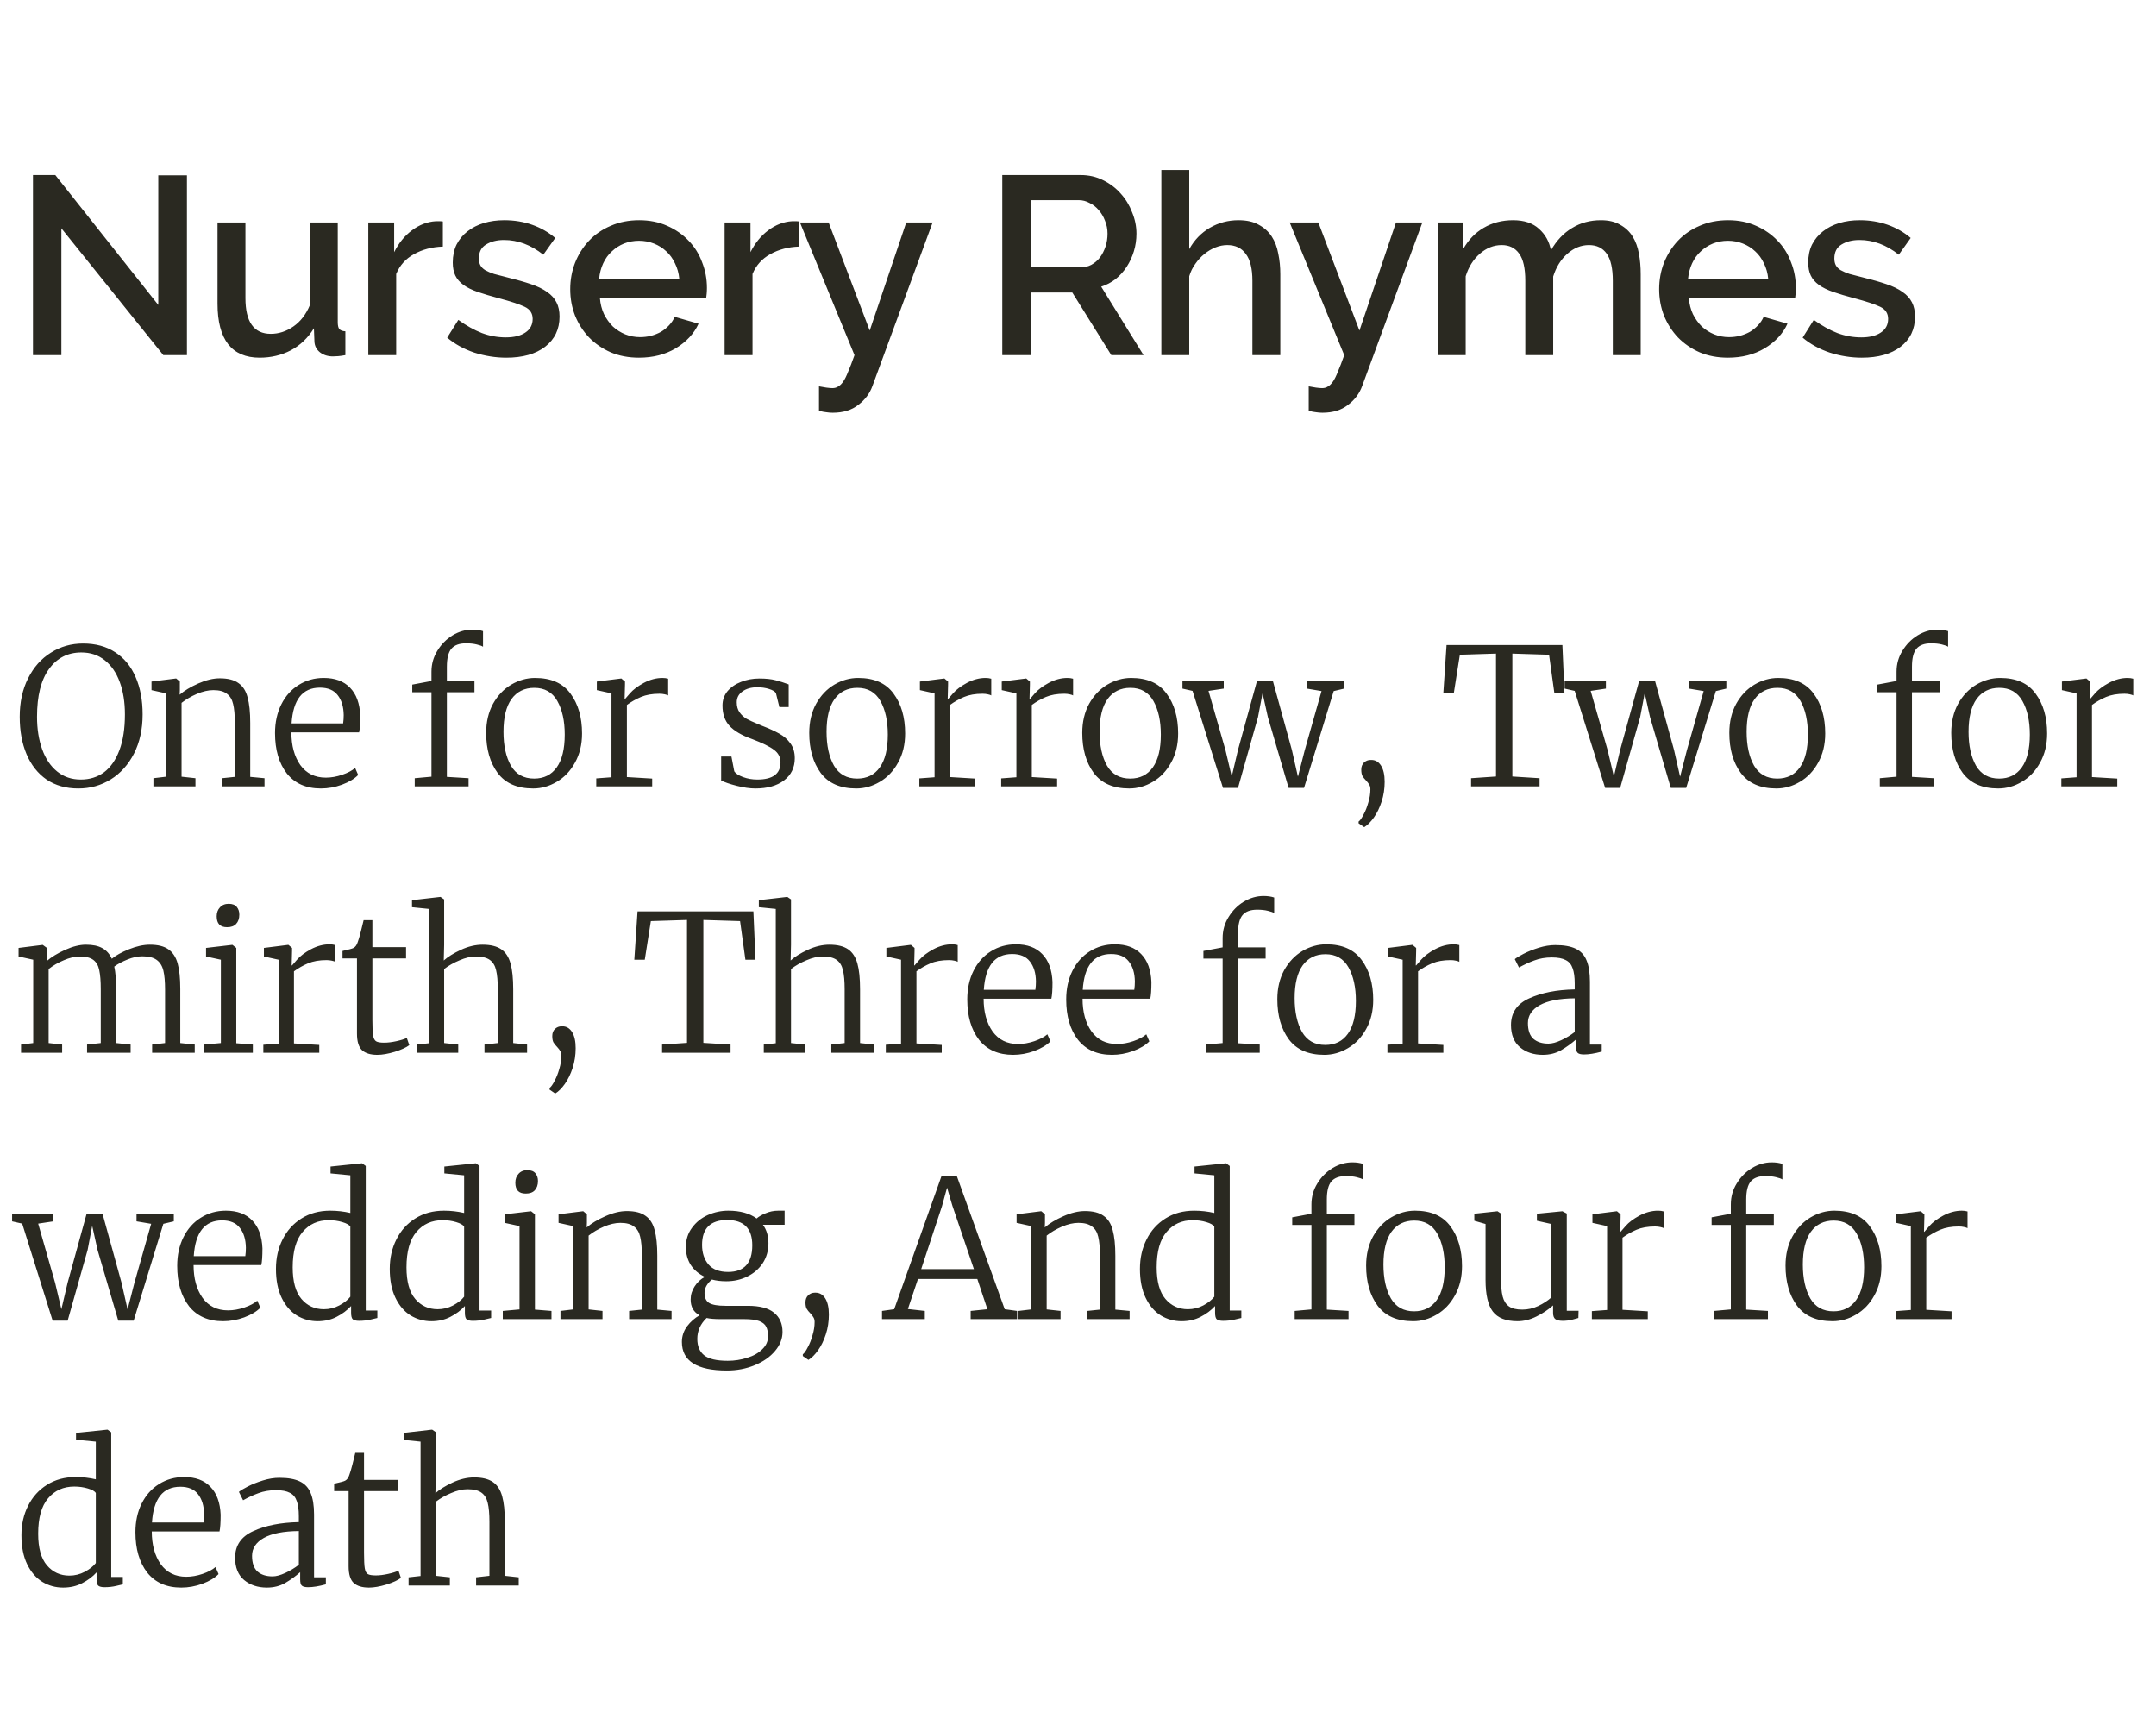 <svg width="170" height="136" viewBox="0 0 170 136" fill="none" xmlns="http://www.w3.org/2000/svg">
<path d="M4.84 18V28H2.6V13.8H4.36L12.48 24.04V13.82H14.74V28H12.88L4.84 18ZM20.472 28.2C19.379 28.2 18.552 27.847 17.992 27.14C17.432 26.42 17.152 25.353 17.152 23.94V17.54H19.352V23.5C19.352 25.38 20.019 26.32 21.352 26.32C21.979 26.32 22.572 26.127 23.132 25.74C23.692 25.353 24.125 24.793 24.432 24.06V17.54H26.632V25.4C26.632 25.653 26.672 25.833 26.752 25.94C26.845 26.047 27.005 26.107 27.232 26.12V28C27.005 28.04 26.819 28.067 26.672 28.08C26.525 28.093 26.385 28.1 26.252 28.1C25.852 28.1 25.512 27.993 25.232 27.78C24.952 27.553 24.805 27.267 24.792 26.92L24.752 25.88C24.285 26.64 23.679 27.22 22.932 27.62C22.185 28.007 21.365 28.2 20.472 28.2ZM34.919 19.44C34.066 19.467 33.306 19.667 32.639 20.04C31.986 20.4 31.52 20.92 31.239 21.6V28H29.04V17.54H31.079V19.88C31.439 19.16 31.906 18.587 32.48 18.16C33.066 17.72 33.693 17.48 34.359 17.44C34.493 17.44 34.599 17.44 34.679 17.44C34.773 17.44 34.853 17.447 34.919 17.46V19.44ZM39.92 28.2C39.08 28.2 38.24 28.067 37.4 27.8C36.573 27.52 35.86 27.127 35.26 26.62L36.14 25.22C36.767 25.673 37.387 26.02 38 26.26C38.613 26.487 39.24 26.6 39.88 26.6C40.533 26.6 41.047 26.473 41.42 26.22C41.807 25.967 42 25.607 42 25.14C42 24.7 41.787 24.38 41.36 24.18C40.933 23.98 40.267 23.76 39.36 23.52C38.707 23.347 38.147 23.18 37.68 23.02C37.213 22.86 36.833 22.673 36.54 22.46C36.247 22.247 36.033 22 35.9 21.72C35.767 21.44 35.7 21.1 35.7 20.7C35.7 20.167 35.8 19.693 36 19.28C36.213 18.867 36.5 18.52 36.86 18.24C37.233 17.947 37.667 17.727 38.16 17.58C38.653 17.433 39.187 17.36 39.76 17.36C40.547 17.36 41.28 17.48 41.96 17.72C42.64 17.96 43.247 18.307 43.78 18.76L42.84 20.08C41.867 19.307 40.833 18.92 39.74 18.92C39.18 18.92 38.707 19.04 38.32 19.28C37.947 19.507 37.76 19.873 37.76 20.38C37.76 20.593 37.8 20.773 37.88 20.92C37.96 21.067 38.087 21.193 38.26 21.3C38.447 21.407 38.68 21.507 38.96 21.6C39.253 21.68 39.613 21.773 40.04 21.88C40.747 22.053 41.353 22.227 41.86 22.4C42.38 22.573 42.807 22.78 43.14 23.02C43.473 23.247 43.72 23.52 43.88 23.84C44.04 24.147 44.12 24.52 44.12 24.96C44.12 25.96 43.74 26.753 42.98 27.34C42.233 27.913 41.213 28.2 39.92 28.2ZM50.382 28.2C49.569 28.2 48.828 28.06 48.162 27.78C47.495 27.487 46.922 27.093 46.442 26.6C45.975 26.107 45.608 25.533 45.342 24.88C45.089 24.227 44.962 23.533 44.962 22.8C44.962 22.067 45.089 21.373 45.342 20.72C45.608 20.053 45.975 19.473 46.442 18.98C46.922 18.473 47.495 18.08 48.162 17.8C48.828 17.507 49.575 17.36 50.402 17.36C51.215 17.36 51.949 17.507 52.602 17.8C53.269 18.093 53.835 18.487 54.302 18.98C54.769 19.46 55.122 20.027 55.362 20.68C55.615 21.32 55.742 21.993 55.742 22.7C55.742 22.86 55.735 23.013 55.722 23.16C55.709 23.293 55.695 23.407 55.682 23.5H47.302C47.342 23.967 47.449 24.387 47.622 24.76C47.809 25.133 48.042 25.46 48.322 25.74C48.615 26.007 48.942 26.213 49.302 26.36C49.675 26.507 50.062 26.58 50.462 26.58C50.755 26.58 51.042 26.547 51.322 26.48C51.615 26.4 51.882 26.293 52.122 26.16C52.362 26.013 52.575 25.84 52.762 25.64C52.949 25.44 53.095 25.22 53.202 24.98L55.082 25.52C54.722 26.307 54.122 26.953 53.282 27.46C52.455 27.953 51.489 28.2 50.382 28.2ZM53.562 21.98C53.522 21.54 53.408 21.133 53.222 20.76C53.048 20.387 52.822 20.073 52.542 19.82C52.262 19.553 51.935 19.347 51.562 19.2C51.188 19.053 50.795 18.98 50.382 18.98C49.968 18.98 49.575 19.053 49.202 19.2C48.842 19.347 48.522 19.553 48.242 19.82C47.962 20.073 47.735 20.387 47.562 20.76C47.389 21.133 47.282 21.54 47.242 21.98H53.562ZM63.016 19.44C62.163 19.467 61.403 19.667 60.736 20.04C60.083 20.4 59.616 20.92 59.336 21.6V28H57.136V17.54H59.176V19.88C59.536 19.16 60.003 18.587 60.576 18.16C61.163 17.72 61.79 17.48 62.456 17.44C62.59 17.44 62.696 17.44 62.776 17.44C62.87 17.44 62.95 17.447 63.016 17.46V19.44ZM64.577 30.46C64.777 30.5 64.97 30.533 65.157 30.56C65.357 30.587 65.517 30.6 65.637 30.6C65.81 30.6 65.957 30.56 66.077 30.48C66.21 30.413 66.344 30.287 66.477 30.1C66.61 29.913 66.743 29.647 66.877 29.3C67.023 28.967 67.19 28.533 67.377 28L63.077 17.54H65.337L68.577 26.06L71.457 17.54H73.537L68.797 30.42C68.584 31.02 68.21 31.52 67.677 31.92C67.157 32.333 66.484 32.54 65.657 32.54C65.497 32.54 65.33 32.527 65.157 32.5C64.984 32.487 64.79 32.447 64.577 32.38V30.46ZM79.029 28V13.8H85.209C85.849 13.8 86.436 13.933 86.969 14.2C87.516 14.467 87.982 14.82 88.369 15.26C88.756 15.687 89.056 16.18 89.269 16.74C89.496 17.287 89.609 17.847 89.609 18.42C89.609 18.9 89.542 19.36 89.409 19.8C89.276 20.24 89.089 20.647 88.849 21.02C88.609 21.393 88.316 21.72 87.969 22C87.622 22.267 87.242 22.467 86.829 22.6L90.169 28H87.629L84.549 23.06H81.269V28H79.029ZM81.269 21.08H85.189C85.509 21.08 85.796 21.013 86.049 20.88C86.316 20.733 86.542 20.54 86.729 20.3C86.916 20.047 87.062 19.76 87.169 19.44C87.276 19.12 87.329 18.78 87.329 18.42C87.329 18.06 87.262 17.72 87.129 17.4C87.009 17.08 86.842 16.8 86.629 16.56C86.429 16.32 86.189 16.133 85.909 16C85.642 15.853 85.362 15.78 85.069 15.78H81.269V21.08ZM100.952 28H98.752V22.14C98.752 21.18 98.578 20.473 98.232 20.02C97.898 19.553 97.412 19.32 96.772 19.32C96.465 19.32 96.158 19.38 95.852 19.5C95.545 19.62 95.252 19.793 94.972 20.02C94.705 20.233 94.465 20.493 94.252 20.8C94.038 21.093 93.878 21.42 93.772 21.78V28H91.572V13.4H93.772V19.64C94.172 18.92 94.712 18.36 95.392 17.96C96.085 17.56 96.838 17.36 97.652 17.36C98.305 17.36 98.838 17.48 99.252 17.72C99.678 17.947 100.018 18.253 100.272 18.64C100.525 19.027 100.698 19.48 100.792 20C100.898 20.507 100.952 21.047 100.952 21.62V28ZM103.192 30.46C103.392 30.5 103.585 30.533 103.772 30.56C103.972 30.587 104.132 30.6 104.252 30.6C104.425 30.6 104.572 30.56 104.692 30.48C104.825 30.413 104.958 30.287 105.092 30.1C105.225 29.913 105.358 29.647 105.492 29.3C105.638 28.967 105.805 28.533 105.992 28L101.692 17.54H103.952L107.192 26.06L110.072 17.54H112.152L107.412 30.42C107.198 31.02 106.825 31.52 106.292 31.92C105.772 32.333 105.098 32.54 104.272 32.54C104.112 32.54 103.945 32.527 103.772 32.5C103.598 32.487 103.405 32.447 103.192 32.38V30.46ZM129.369 28H127.169V22.14C127.169 21.167 127.009 20.453 126.689 20C126.369 19.547 125.903 19.32 125.289 19.32C124.663 19.32 124.089 19.553 123.569 20.02C123.063 20.473 122.696 21.067 122.469 21.8V28H120.269V22.14C120.269 21.153 120.109 20.44 119.789 20C119.469 19.547 119.009 19.32 118.409 19.32C117.783 19.32 117.209 19.547 116.689 20C116.169 20.453 115.796 21.047 115.569 21.78V28H113.369V17.54H115.369V19.64C115.783 18.907 116.323 18.347 116.989 17.96C117.669 17.56 118.443 17.36 119.309 17.36C120.176 17.36 120.856 17.587 121.349 18.04C121.856 18.493 122.169 19.06 122.289 19.74C122.729 18.967 123.283 18.38 123.949 17.98C124.616 17.567 125.376 17.36 126.229 17.36C126.843 17.36 127.349 17.48 127.749 17.72C128.163 17.947 128.489 18.253 128.729 18.64C128.969 19.027 129.136 19.48 129.229 20C129.323 20.507 129.369 21.047 129.369 21.62V28ZM136.244 28.2C135.431 28.2 134.691 28.06 134.024 27.78C133.358 27.487 132.784 27.093 132.304 26.6C131.838 26.107 131.471 25.533 131.204 24.88C130.951 24.227 130.824 23.533 130.824 22.8C130.824 22.067 130.951 21.373 131.204 20.72C131.471 20.053 131.838 19.473 132.304 18.98C132.784 18.473 133.358 18.08 134.024 17.8C134.691 17.507 135.438 17.36 136.264 17.36C137.078 17.36 137.811 17.507 138.464 17.8C139.131 18.093 139.698 18.487 140.164 18.98C140.631 19.46 140.984 20.027 141.224 20.68C141.478 21.32 141.604 21.993 141.604 22.7C141.604 22.86 141.598 23.013 141.584 23.16C141.571 23.293 141.558 23.407 141.544 23.5H133.164C133.204 23.967 133.311 24.387 133.484 24.76C133.671 25.133 133.904 25.46 134.184 25.74C134.478 26.007 134.804 26.213 135.164 26.36C135.538 26.507 135.924 26.58 136.324 26.58C136.618 26.58 136.904 26.547 137.184 26.48C137.478 26.4 137.744 26.293 137.984 26.16C138.224 26.013 138.438 25.84 138.624 25.64C138.811 25.44 138.958 25.22 139.064 24.98L140.944 25.52C140.584 26.307 139.984 26.953 139.144 27.46C138.318 27.953 137.351 28.2 136.244 28.2ZM139.424 21.98C139.384 21.54 139.271 21.133 139.084 20.76C138.911 20.387 138.684 20.073 138.404 19.82C138.124 19.553 137.798 19.347 137.424 19.2C137.051 19.053 136.658 18.98 136.244 18.98C135.831 18.98 135.438 19.053 135.064 19.2C134.704 19.347 134.384 19.553 134.104 19.82C133.824 20.073 133.598 20.387 133.424 20.76C133.251 21.133 133.144 21.54 133.104 21.98H139.424ZM146.799 28.2C145.959 28.2 145.119 28.067 144.279 27.8C143.452 27.52 142.739 27.127 142.139 26.62L143.019 25.22C143.646 25.673 144.266 26.02 144.879 26.26C145.492 26.487 146.119 26.6 146.759 26.6C147.412 26.6 147.926 26.473 148.299 26.22C148.686 25.967 148.879 25.607 148.879 25.14C148.879 24.7 148.666 24.38 148.239 24.18C147.812 23.98 147.146 23.76 146.239 23.52C145.586 23.347 145.026 23.18 144.559 23.02C144.092 22.86 143.712 22.673 143.419 22.46C143.126 22.247 142.912 22 142.779 21.72C142.646 21.44 142.579 21.1 142.579 20.7C142.579 20.167 142.679 19.693 142.879 19.28C143.092 18.867 143.379 18.52 143.739 18.24C144.112 17.947 144.546 17.727 145.039 17.58C145.532 17.433 146.066 17.36 146.639 17.36C147.426 17.36 148.159 17.48 148.839 17.72C149.519 17.96 150.126 18.307 150.659 18.76L149.719 20.08C148.746 19.307 147.712 18.92 146.619 18.92C146.059 18.92 145.586 19.04 145.199 19.28C144.826 19.507 144.639 19.873 144.639 20.38C144.639 20.593 144.679 20.773 144.759 20.92C144.839 21.067 144.966 21.193 145.139 21.3C145.326 21.407 145.559 21.507 145.839 21.6C146.132 21.68 146.492 21.773 146.919 21.88C147.626 22.053 148.232 22.227 148.739 22.4C149.259 22.573 149.686 22.78 150.019 23.02C150.352 23.247 150.599 23.52 150.759 23.84C150.919 24.147 150.999 24.52 150.999 24.96C150.999 25.96 150.619 26.753 149.859 27.34C149.112 27.913 148.092 28.2 146.799 28.2Z" fill="#2A2921"/>
<path d="M6.175 62.165C5.205 62.165 4.37 61.93 3.67 61.46C2.98 60.98 2.455 60.315 2.095 59.465C1.735 58.615 1.555 57.63 1.555 56.51C1.555 55.36 1.775 54.35 2.215 53.48C2.655 52.6 3.255 51.925 4.015 51.455C4.775 50.975 5.62 50.735 6.55 50.735C7.54 50.735 8.385 50.965 9.085 51.425C9.795 51.885 10.33 52.535 10.69 53.375C11.06 54.215 11.245 55.2 11.245 56.33C11.245 57.49 11.02 58.515 10.57 59.405C10.12 60.285 9.51 60.965 8.74 61.445C7.97 61.925 7.115 62.165 6.175 62.165ZM6.415 51.44C5.345 51.44 4.495 51.875 3.865 52.745C3.235 53.605 2.92 54.86 2.92 56.51C2.92 57.47 3.055 58.325 3.325 59.075C3.595 59.825 3.99 60.41 4.51 60.83C5.03 61.25 5.65 61.46 6.37 61.46C7.07 61.46 7.68 61.27 8.2 60.89C8.72 60.5 9.125 59.92 9.415 59.15C9.705 58.38 9.85 57.44 9.85 56.33C9.85 55.36 9.715 54.51 9.445 53.78C9.175 53.04 8.78 52.465 8.26 52.055C7.75 51.645 7.135 51.44 6.415 51.44ZM13.101 54.665L11.946 54.41V53.735L13.851 53.495H13.896L14.181 53.735V54.395L14.166 54.77C14.536 54.45 15.026 54.155 15.636 53.885C16.246 53.615 16.811 53.48 17.331 53.48C17.971 53.48 18.461 53.605 18.801 53.855C19.151 54.095 19.391 54.47 19.521 54.98C19.661 55.48 19.731 56.155 19.731 57.005V61.25L20.856 61.355V62H17.511V61.355L18.516 61.25V56.99C18.516 56.36 18.471 55.865 18.381 55.505C18.301 55.145 18.136 54.875 17.886 54.695C17.646 54.505 17.291 54.41 16.821 54.41C16.421 54.41 15.986 54.51 15.516 54.71C15.056 54.91 14.656 55.145 14.316 55.415V61.235L15.411 61.355V62H12.096V61.355L13.101 61.235V54.665ZM25.301 62.165C24.141 62.165 23.246 61.77 22.616 60.98C21.996 60.18 21.686 59.12 21.686 57.8C21.686 56.95 21.851 56.195 22.181 55.535C22.511 54.875 22.966 54.365 23.546 54.005C24.136 53.635 24.796 53.45 25.526 53.45C26.416 53.45 27.106 53.705 27.596 54.215C28.096 54.725 28.366 55.46 28.406 56.42C28.406 57.04 28.376 57.48 28.316 57.74H22.976C22.976 58.79 23.211 59.65 23.681 60.32C24.161 60.98 24.831 61.31 25.691 61.31C26.111 61.31 26.541 61.235 26.981 61.085C27.421 60.935 27.761 60.755 28.001 60.545L28.241 61.1C27.951 61.4 27.526 61.655 26.966 61.865C26.416 62.065 25.861 62.165 25.301 62.165ZM27.056 57.035C27.086 56.825 27.101 56.605 27.101 56.375C27.091 55.715 26.931 55.19 26.621 54.8C26.321 54.41 25.856 54.215 25.226 54.215C23.856 54.215 23.111 55.155 22.991 57.035H27.056ZM34.021 54.575H32.506V53.975L34.021 53.69V52.955C34.021 52.355 34.176 51.805 34.486 51.305C34.796 50.795 35.196 50.39 35.686 50.09C36.186 49.79 36.706 49.64 37.246 49.64C37.566 49.64 37.846 49.68 38.086 49.76V50.99C38.006 50.93 37.841 50.87 37.591 50.81C37.351 50.75 37.071 50.72 36.751 50.72C36.221 50.72 35.836 50.86 35.596 51.14C35.356 51.42 35.236 51.895 35.236 52.565V53.69H37.411V54.575H35.236V61.25L36.946 61.355V62H32.701V61.355L34.021 61.235V54.575ZM38.334 57.785C38.334 56.915 38.514 56.15 38.874 55.49C39.244 54.83 39.724 54.325 40.314 53.975C40.914 53.625 41.539 53.45 42.189 53.45C43.449 53.45 44.379 53.86 44.979 54.68C45.589 55.5 45.894 56.55 45.894 57.83C45.894 58.7 45.709 59.465 45.339 60.125C44.979 60.785 44.499 61.29 43.899 61.64C43.309 61.99 42.689 62.165 42.039 62.165C40.779 62.165 39.844 61.755 39.234 60.935C38.634 60.115 38.334 59.065 38.334 57.785ZM42.114 61.385C42.884 61.385 43.479 61.09 43.899 60.5C44.319 59.91 44.529 59.05 44.529 57.92C44.529 56.84 44.334 55.955 43.944 55.265C43.554 54.575 42.949 54.23 42.129 54.23C41.359 54.23 40.759 54.525 40.329 55.115C39.909 55.705 39.699 56.565 39.699 57.695C39.699 58.785 39.894 59.675 40.284 60.365C40.684 61.045 41.294 61.385 42.114 61.385ZM47.015 61.37L48.215 61.28V54.665L47.06 54.41V53.735L48.965 53.495H48.995L49.28 53.735V53.975L49.25 55.115H49.28C49.3 55.095 49.43 54.945 49.67 54.665C49.92 54.375 50.285 54.1 50.765 53.84C51.255 53.58 51.745 53.45 52.235 53.45C52.395 53.45 52.545 53.47 52.685 53.51V54.83C52.645 54.8 52.555 54.77 52.415 54.74C52.285 54.71 52.145 54.695 51.995 54.695C51.425 54.695 50.94 54.78 50.54 54.95C50.14 55.12 49.77 55.33 49.43 55.58V61.265L51.425 61.385V62H47.015V61.37ZM57.898 60.815C58.008 60.985 58.238 61.135 58.588 61.265C58.938 61.395 59.313 61.46 59.713 61.46C60.933 61.46 61.543 61.01 61.543 60.11C61.543 59.7 61.373 59.37 61.033 59.12C60.693 58.86 60.113 58.575 59.293 58.265C58.483 57.975 57.893 57.63 57.523 57.23C57.153 56.83 56.968 56.295 56.968 55.625C56.968 55.195 57.098 54.82 57.358 54.5C57.628 54.18 57.983 53.935 58.423 53.765C58.873 53.585 59.358 53.495 59.878 53.495C60.388 53.495 60.813 53.54 61.153 53.63C61.503 53.72 61.848 53.83 62.188 53.96V55.745H61.453L61.183 54.65C61.113 54.52 60.933 54.41 60.643 54.32C60.363 54.23 60.053 54.185 59.713 54.185C59.233 54.185 58.843 54.295 58.543 54.515C58.243 54.725 58.093 55.01 58.093 55.37C58.093 55.69 58.168 55.955 58.318 56.165C58.468 56.375 58.653 56.545 58.873 56.675C59.093 56.795 59.398 56.935 59.788 57.095L60.073 57.215C60.643 57.435 61.103 57.645 61.453 57.845C61.803 58.035 62.093 58.29 62.323 58.61C62.553 58.92 62.668 59.31 62.668 59.78C62.668 60.52 62.383 61.105 61.813 61.535C61.253 61.955 60.503 62.165 59.563 62.165C59.133 62.165 58.643 62.095 58.093 61.955C57.543 61.815 57.133 61.675 56.863 61.535V59.645H57.673L57.898 60.815ZM63.809 57.785C63.809 56.915 63.989 56.15 64.349 55.49C64.719 54.83 65.199 54.325 65.789 53.975C66.389 53.625 67.014 53.45 67.664 53.45C68.924 53.45 69.854 53.86 70.454 54.68C71.064 55.5 71.369 56.55 71.369 57.83C71.369 58.7 71.184 59.465 70.814 60.125C70.454 60.785 69.974 61.29 69.374 61.64C68.784 61.99 68.164 62.165 67.514 62.165C66.254 62.165 65.319 61.755 64.709 60.935C64.109 60.115 63.809 59.065 63.809 57.785ZM67.589 61.385C68.359 61.385 68.954 61.09 69.374 60.5C69.794 59.91 70.004 59.05 70.004 57.92C70.004 56.84 69.809 55.955 69.419 55.265C69.029 54.575 68.424 54.23 67.604 54.23C66.834 54.23 66.234 54.525 65.804 55.115C65.384 55.705 65.174 56.565 65.174 57.695C65.174 58.785 65.369 59.675 65.759 60.365C66.159 61.045 66.769 61.385 67.589 61.385ZM72.49 61.37L73.69 61.28V54.665L72.535 54.41V53.735L74.44 53.495H74.47L74.755 53.735V53.975L74.725 55.115H74.755C74.775 55.095 74.905 54.945 75.145 54.665C75.395 54.375 75.76 54.1 76.24 53.84C76.73 53.58 77.22 53.45 77.71 53.45C77.87 53.45 78.02 53.47 78.16 53.51V54.83C78.12 54.8 78.03 54.77 77.89 54.74C77.76 54.71 77.62 54.695 77.47 54.695C76.9 54.695 76.415 54.78 76.015 54.95C75.615 55.12 75.245 55.33 74.905 55.58V61.265L76.9 61.385V62H72.49V61.37ZM78.943 61.37L80.143 61.28V54.665L78.988 54.41V53.735L80.893 53.495H80.923L81.208 53.735V53.975L81.178 55.115H81.208C81.228 55.095 81.358 54.945 81.598 54.665C81.848 54.375 82.213 54.1 82.693 53.84C83.183 53.58 83.673 53.45 84.163 53.45C84.323 53.45 84.473 53.47 84.613 53.51V54.83C84.573 54.8 84.483 54.77 84.343 54.74C84.213 54.71 84.073 54.695 83.923 54.695C83.353 54.695 82.868 54.78 82.468 54.95C82.068 55.12 81.698 55.33 81.358 55.58V61.265L83.353 61.385V62H78.943V61.37ZM85.336 57.785C85.336 56.915 85.516 56.15 85.876 55.49C86.246 54.83 86.726 54.325 87.316 53.975C87.916 53.625 88.541 53.45 89.191 53.45C90.451 53.45 91.381 53.86 91.981 54.68C92.591 55.5 92.896 56.55 92.896 57.83C92.896 58.7 92.711 59.465 92.341 60.125C91.981 60.785 91.501 61.29 90.901 61.64C90.311 61.99 89.691 62.165 89.041 62.165C87.781 62.165 86.846 61.755 86.236 60.935C85.636 60.115 85.336 59.065 85.336 57.785ZM89.116 61.385C89.886 61.385 90.481 61.09 90.901 60.5C91.321 59.91 91.531 59.05 91.531 57.92C91.531 56.84 91.336 55.955 90.946 55.265C90.556 54.575 89.951 54.23 89.131 54.23C88.361 54.23 87.761 54.525 87.331 55.115C86.911 55.705 86.701 56.565 86.701 57.695C86.701 58.785 86.896 59.675 87.286 60.365C87.686 61.045 88.296 61.385 89.116 61.385ZM93.237 53.675H96.492V54.29L95.292 54.47L96.627 59.135L97.122 61.22L97.617 59.12L99.117 53.675H100.362L101.862 59.12L102.342 61.235L102.882 59.135L104.202 54.485L103.047 54.29V53.675H105.987V54.29L105.162 54.485L102.822 62.12H101.607L99.972 56.54L99.552 54.65L99.192 56.54L97.617 62.12H96.432L94.032 54.47L93.237 54.29V53.675ZM108.13 59.915C108.45 59.915 108.705 60.065 108.895 60.365C109.085 60.665 109.18 61.09 109.18 61.64C109.18 62.19 109.1 62.71 108.94 63.2C108.78 63.69 108.575 64.11 108.325 64.46C108.075 64.81 107.825 65.06 107.575 65.21H107.56L107.125 64.91V64.775C107.245 64.685 107.375 64.5 107.515 64.22C107.665 63.95 107.79 63.635 107.89 63.275C108 62.915 108.055 62.565 108.055 62.225C108.055 62.075 108.025 61.955 107.965 61.865C107.915 61.775 107.835 61.67 107.725 61.55C107.595 61.42 107.495 61.295 107.425 61.175C107.365 61.055 107.335 60.89 107.335 60.68C107.335 60.45 107.405 60.265 107.545 60.125C107.695 59.985 107.87 59.915 108.07 59.915H108.13ZM117.959 51.53L115.109 51.62L114.629 54.665H113.804L114.059 50.855H123.194L123.359 54.665H122.564L122.144 51.62L119.249 51.53V61.22L121.394 61.355V62H115.994V61.355L117.959 61.22V51.53ZM123.37 53.675H126.625V54.29L125.425 54.47L126.76 59.135L127.255 61.22L127.75 59.12L129.25 53.675H130.495L131.995 59.12L132.475 61.235L133.015 59.135L134.335 54.485L133.18 54.29V53.675H136.12V54.29L135.295 54.485L132.955 62.12H131.74L130.105 56.54L129.685 54.65L129.325 56.54L127.75 62.12H126.565L124.165 54.47L123.37 54.29V53.675ZM136.358 57.785C136.358 56.915 136.538 56.15 136.898 55.49C137.268 54.83 137.748 54.325 138.338 53.975C138.938 53.625 139.563 53.45 140.213 53.45C141.473 53.45 142.403 53.86 143.003 54.68C143.613 55.5 143.918 56.55 143.918 57.83C143.918 58.7 143.733 59.465 143.363 60.125C143.003 60.785 142.523 61.29 141.923 61.64C141.333 61.99 140.713 62.165 140.063 62.165C138.803 62.165 137.868 61.755 137.258 60.935C136.658 60.115 136.358 59.065 136.358 57.785ZM140.138 61.385C140.908 61.385 141.503 61.09 141.923 60.5C142.343 59.91 142.553 59.05 142.553 57.92C142.553 56.84 142.358 55.955 141.968 55.265C141.578 54.575 140.973 54.23 140.153 54.23C139.383 54.23 138.783 54.525 138.353 55.115C137.933 55.705 137.723 56.565 137.723 57.695C137.723 58.785 137.918 59.675 138.308 60.365C138.708 61.045 139.318 61.385 140.138 61.385ZM149.543 54.575H148.028V53.975L149.543 53.69V52.955C149.543 52.355 149.698 51.805 150.008 51.305C150.318 50.795 150.718 50.39 151.208 50.09C151.708 49.79 152.228 49.64 152.768 49.64C153.088 49.64 153.368 49.68 153.608 49.76V50.99C153.528 50.93 153.363 50.87 153.113 50.81C152.873 50.75 152.593 50.72 152.273 50.72C151.743 50.72 151.358 50.86 151.118 51.14C150.878 51.42 150.758 51.895 150.758 52.565V53.69H152.933V54.575H150.758V61.25L152.468 61.355V62H148.223V61.355L149.543 61.235V54.575ZM153.856 57.785C153.856 56.915 154.036 56.15 154.396 55.49C154.766 54.83 155.246 54.325 155.836 53.975C156.436 53.625 157.061 53.45 157.711 53.45C158.971 53.45 159.901 53.86 160.501 54.68C161.111 55.5 161.416 56.55 161.416 57.83C161.416 58.7 161.231 59.465 160.861 60.125C160.501 60.785 160.021 61.29 159.421 61.64C158.831 61.99 158.211 62.165 157.561 62.165C156.301 62.165 155.366 61.755 154.756 60.935C154.156 60.115 153.856 59.065 153.856 57.785ZM157.636 61.385C158.406 61.385 159.001 61.09 159.421 60.5C159.841 59.91 160.051 59.05 160.051 57.92C160.051 56.84 159.856 55.955 159.466 55.265C159.076 54.575 158.471 54.23 157.651 54.23C156.881 54.23 156.281 54.525 155.851 55.115C155.431 55.705 155.221 56.565 155.221 57.695C155.221 58.785 155.416 59.675 155.806 60.365C156.206 61.045 156.816 61.385 157.636 61.385ZM162.537 61.37L163.737 61.28V54.665L162.582 54.41V53.735L164.487 53.495H164.517L164.802 53.735V53.975L164.772 55.115H164.802C164.822 55.095 164.952 54.945 165.192 54.665C165.442 54.375 165.807 54.1 166.287 53.84C166.777 53.58 167.267 53.45 167.757 53.45C167.917 53.45 168.067 53.47 168.207 53.51V54.83C168.167 54.8 168.077 54.77 167.937 54.74C167.807 54.71 167.667 54.695 167.517 54.695C166.947 54.695 166.462 54.78 166.062 54.95C165.662 55.12 165.292 55.33 164.952 55.58V61.265L166.947 61.385V62H162.537V61.37ZM1.66 82.355L2.62 82.235V75.665L1.465 75.41V74.735L3.37 74.495L3.7 74.735V75.395L3.685 75.77C4.055 75.45 4.54 75.155 5.14 74.885C5.74 74.615 6.285 74.48 6.775 74.48C7.315 74.48 7.745 74.57 8.065 74.75C8.395 74.93 8.645 75.21 8.815 75.59C9.125 75.33 9.575 75.08 10.165 74.84C10.765 74.6 11.315 74.48 11.815 74.48C12.445 74.48 12.93 74.6 13.27 74.84C13.62 75.08 13.865 75.45 14.005 75.95C14.145 76.45 14.215 77.125 14.215 77.975V82.235L15.355 82.355V83H11.995V82.355L13.015 82.235V78.02C13.015 77.39 12.97 76.89 12.88 76.52C12.79 76.15 12.615 75.87 12.355 75.68C12.095 75.49 11.715 75.395 11.215 75.395C10.845 75.395 10.455 75.48 10.045 75.65C9.645 75.81 9.3 75.995 9.01 76.205C9.11 76.665 9.16 77.265 9.16 78.005V82.235L10.3 82.355V83H6.865V82.355L7.945 82.235V77.99C7.945 77.35 7.905 76.85 7.825 76.49C7.755 76.13 7.6 75.86 7.36 75.68C7.12 75.5 6.765 75.41 6.295 75.41C5.905 75.41 5.48 75.51 5.02 75.71C4.57 75.9 4.175 76.13 3.835 76.4V82.235L4.9 82.355V83H1.66V82.355ZM17.896 73.1C17.356 73.1 17.086 72.815 17.086 72.245C17.086 71.955 17.171 71.72 17.341 71.54C17.511 71.35 17.741 71.255 18.031 71.255C18.331 71.255 18.546 71.34 18.676 71.51C18.806 71.67 18.871 71.87 18.871 72.11C18.871 72.42 18.786 72.665 18.616 72.845C18.456 73.015 18.221 73.1 17.911 73.1H17.896ZM17.416 75.665L16.246 75.41V74.735L18.301 74.495H18.331L18.631 74.735V82.25L19.936 82.355V83H16.096V82.355L17.416 82.235V75.665ZM20.764 82.37L21.964 82.28V75.665L20.809 75.41V74.735L22.714 74.495H22.744L23.029 74.735V74.975L22.999 76.115H23.029C23.049 76.095 23.179 75.945 23.419 75.665C23.669 75.375 24.034 75.1 24.514 74.84C25.004 74.58 25.494 74.45 25.984 74.45C26.144 74.45 26.294 74.47 26.434 74.51V75.83C26.394 75.8 26.304 75.77 26.164 75.74C26.034 75.71 25.894 75.695 25.744 75.695C25.174 75.695 24.689 75.78 24.289 75.95C23.889 76.12 23.519 76.33 23.179 76.58V82.265L25.174 82.385V83H20.764V82.37ZM29.752 83.165C29.222 83.165 28.822 83.045 28.552 82.805C28.282 82.555 28.147 82.115 28.147 81.485V75.56H27.007V74.975C27.507 74.865 27.797 74.785 27.877 74.735C28.027 74.655 28.137 74.5 28.207 74.27C28.267 74.12 28.347 73.85 28.447 73.46C28.547 73.07 28.622 72.765 28.672 72.545H29.362V74.675H32.017V75.56H29.362V80.42C29.362 81 29.382 81.41 29.422 81.65C29.462 81.88 29.542 82.03 29.662 82.1C29.782 82.17 29.992 82.205 30.292 82.205C30.582 82.205 30.907 82.165 31.267 82.085C31.627 82.005 31.897 81.92 32.077 81.83L32.272 82.4C32.042 82.58 31.662 82.755 31.132 82.925C30.602 83.085 30.142 83.165 29.752 83.165ZM33.821 71.66L32.486 71.525V70.97L34.706 70.715H34.736L35.021 70.91V74.48L34.991 75.725C35.311 75.435 35.761 75.155 36.341 74.885C36.921 74.615 37.491 74.48 38.051 74.48C38.681 74.48 39.171 74.6 39.521 74.84C39.871 75.08 40.116 75.455 40.256 75.965C40.396 76.465 40.466 77.145 40.466 78.005V82.235L41.561 82.355V83H38.201V82.355L39.251 82.235V77.99C39.251 77.35 39.206 76.85 39.116 76.49C39.036 76.13 38.871 75.86 38.621 75.68C38.371 75.5 38.006 75.41 37.526 75.41C37.126 75.41 36.696 75.51 36.236 75.71C35.776 75.9 35.371 76.13 35.021 76.4V82.235L36.131 82.355V83H32.876V82.355L33.821 82.25V71.66ZM44.341 80.915C44.661 80.915 44.916 81.065 45.106 81.365C45.296 81.665 45.391 82.09 45.391 82.64C45.391 83.19 45.311 83.71 45.151 84.2C44.991 84.69 44.786 85.11 44.536 85.46C44.286 85.81 44.036 86.06 43.786 86.21H43.771L43.336 85.91V85.775C43.456 85.685 43.586 85.5 43.726 85.22C43.876 84.95 44.001 84.635 44.101 84.275C44.211 83.915 44.266 83.565 44.266 83.225C44.266 83.075 44.236 82.955 44.176 82.865C44.126 82.775 44.046 82.67 43.936 82.55C43.806 82.42 43.706 82.295 43.636 82.175C43.576 82.055 43.546 81.89 43.546 81.68C43.546 81.45 43.616 81.265 43.756 81.125C43.906 80.985 44.081 80.915 44.281 80.915H44.341ZM54.17 72.53L51.32 72.62L50.84 75.665H50.015L50.27 71.855H59.405L59.57 75.665H58.775L58.355 72.62L55.46 72.53V82.22L57.605 82.355V83H52.205V82.355L54.17 82.22V72.53ZM61.17 71.66L59.835 71.525V70.97L62.055 70.715H62.085L62.37 70.91V74.48L62.34 75.725C62.66 75.435 63.11 75.155 63.69 74.885C64.27 74.615 64.84 74.48 65.4 74.48C66.03 74.48 66.52 74.6 66.87 74.84C67.22 75.08 67.465 75.455 67.605 75.965C67.745 76.465 67.815 77.145 67.815 78.005V82.235L68.91 82.355V83H65.55V82.355L66.6 82.235V77.99C66.6 77.35 66.555 76.85 66.465 76.49C66.385 76.13 66.22 75.86 65.97 75.68C65.72 75.5 65.355 75.41 64.875 75.41C64.475 75.41 64.045 75.51 63.585 75.71C63.125 75.9 62.72 76.13 62.37 76.4V82.235L63.48 82.355V83H60.225V82.355L61.17 82.25V71.66ZM69.846 82.37L71.046 82.28V75.665L69.891 75.41V74.735L71.796 74.495H71.826L72.111 74.735V74.975L72.081 76.115H72.111C72.131 76.095 72.261 75.945 72.501 75.665C72.751 75.375 73.116 75.1 73.596 74.84C74.086 74.58 74.576 74.45 75.066 74.45C75.226 74.45 75.376 74.47 75.516 74.51V75.83C75.476 75.8 75.386 75.77 75.246 75.74C75.116 75.71 74.976 75.695 74.826 75.695C74.255 75.695 73.77 75.78 73.371 75.95C72.971 76.12 72.601 76.33 72.261 76.58V82.265L74.256 82.385V83H69.846V82.37ZM79.883 83.165C78.724 83.165 77.829 82.77 77.198 81.98C76.579 81.18 76.269 80.12 76.269 78.8C76.269 77.95 76.433 77.195 76.763 76.535C77.094 75.875 77.549 75.365 78.129 75.005C78.719 74.635 79.379 74.45 80.109 74.45C80.999 74.45 81.689 74.705 82.178 75.215C82.678 75.725 82.948 76.46 82.989 77.42C82.989 78.04 82.959 78.48 82.898 78.74H77.558C77.558 79.79 77.793 80.65 78.263 81.32C78.743 81.98 79.413 82.31 80.273 82.31C80.694 82.31 81.124 82.235 81.564 82.085C82.004 81.935 82.344 81.755 82.584 81.545L82.823 82.1C82.534 82.4 82.109 82.655 81.549 82.865C80.999 83.065 80.444 83.165 79.883 83.165ZM81.638 78.035C81.668 77.825 81.683 77.605 81.683 77.375C81.674 76.715 81.513 76.19 81.204 75.8C80.903 75.41 80.439 75.215 79.808 75.215C78.439 75.215 77.694 76.155 77.573 78.035H81.638ZM87.684 83.165C86.524 83.165 85.629 82.77 84.999 81.98C84.379 81.18 84.069 80.12 84.069 78.8C84.069 77.95 84.234 77.195 84.564 76.535C84.894 75.875 85.349 75.365 85.929 75.005C86.519 74.635 87.179 74.45 87.909 74.45C88.799 74.45 89.489 74.705 89.979 75.215C90.479 75.725 90.749 76.46 90.789 77.42C90.789 78.04 90.759 78.48 90.699 78.74H85.359C85.359 79.79 85.594 80.65 86.064 81.32C86.544 81.98 87.214 82.31 88.074 82.31C88.494 82.31 88.924 82.235 89.364 82.085C89.804 81.935 90.144 81.755 90.384 81.545L90.624 82.1C90.334 82.4 89.909 82.655 89.349 82.865C88.799 83.065 88.244 83.165 87.684 83.165ZM89.439 78.035C89.469 77.825 89.484 77.605 89.484 77.375C89.474 76.715 89.314 76.19 89.004 75.8C88.704 75.41 88.239 75.215 87.609 75.215C86.239 75.215 85.494 76.155 85.374 78.035H89.439ZM96.404 75.575H94.889V74.975L96.404 74.69V73.955C96.404 73.355 96.559 72.805 96.869 72.305C97.179 71.795 97.579 71.39 98.069 71.09C98.569 70.79 99.089 70.64 99.629 70.64C99.949 70.64 100.229 70.68 100.469 70.76V71.99C100.389 71.93 100.224 71.87 99.974 71.81C99.734 71.75 99.454 71.72 99.134 71.72C98.604 71.72 98.219 71.86 97.979 72.14C97.739 72.42 97.619 72.895 97.619 73.565V74.69H99.794V75.575H97.619V82.25L99.329 82.355V83H95.084V82.355L96.404 82.235V75.575ZM100.717 78.785C100.717 77.915 100.897 77.15 101.257 76.49C101.627 75.83 102.107 75.325 102.697 74.975C103.297 74.625 103.922 74.45 104.572 74.45C105.832 74.45 106.762 74.86 107.362 75.68C107.972 76.5 108.277 77.55 108.277 78.83C108.277 79.7 108.092 80.465 107.722 81.125C107.362 81.785 106.882 82.29 106.282 82.64C105.692 82.99 105.072 83.165 104.422 83.165C103.162 83.165 102.227 82.755 101.617 81.935C101.017 81.115 100.717 80.065 100.717 78.785ZM104.497 82.385C105.267 82.385 105.862 82.09 106.282 81.5C106.702 80.91 106.912 80.05 106.912 78.92C106.912 77.84 106.717 76.955 106.327 76.265C105.937 75.575 105.332 75.23 104.512 75.23C103.742 75.23 103.142 75.525 102.712 76.115C102.292 76.705 102.082 77.565 102.082 78.695C102.082 79.785 102.277 80.675 102.667 81.365C103.067 82.045 103.677 82.385 104.497 82.385ZM109.398 82.37L110.598 82.28V75.665L109.443 75.41V74.735L111.348 74.495H111.378L111.663 74.735V74.975L111.633 76.115H111.663C111.683 76.095 111.813 75.945 112.053 75.665C112.303 75.375 112.668 75.1 113.148 74.84C113.638 74.58 114.128 74.45 114.618 74.45C114.778 74.45 114.928 74.47 115.068 74.51V75.83C115.028 75.8 114.938 75.77 114.798 75.74C114.668 75.71 114.528 75.695 114.378 75.695C113.808 75.695 113.323 75.78 112.923 75.95C112.523 76.12 112.153 76.33 111.813 76.58V82.265L113.808 82.385V83H109.398V82.37ZM119.141 80.81C119.141 79.84 119.621 79.14 120.581 78.71C121.541 78.27 122.736 78.035 124.166 78.005V77.54C124.166 77.03 124.111 76.63 124.001 76.34C123.901 76.04 123.721 75.825 123.461 75.695C123.201 75.555 122.836 75.485 122.366 75.485C121.856 75.485 121.391 75.565 120.971 75.725C120.561 75.875 120.161 76.06 119.771 76.28L119.441 75.62C119.551 75.52 119.781 75.38 120.131 75.2C120.481 75.02 120.881 74.86 121.331 74.72C121.781 74.58 122.216 74.51 122.636 74.51C123.316 74.51 123.851 74.605 124.241 74.795C124.641 74.985 124.926 75.29 125.096 75.71C125.276 76.13 125.366 76.695 125.366 77.405V82.355H126.296V82.91C125.746 83.06 125.281 83.135 124.901 83.135C124.661 83.135 124.496 83.095 124.406 83.015C124.316 82.945 124.271 82.775 124.271 82.505V81.95C123.911 82.27 123.516 82.555 123.086 82.805C122.666 83.045 122.186 83.165 121.646 83.165C120.926 83.165 120.326 82.965 119.846 82.565C119.376 82.165 119.141 81.58 119.141 80.81ZM122.096 82.28C122.376 82.28 122.711 82.19 123.101 82.01C123.491 81.83 123.846 81.615 124.166 81.365V78.71C122.956 78.72 122.036 78.9 121.406 79.25C120.786 79.6 120.476 80.07 120.476 80.66C120.476 81.23 120.621 81.645 120.911 81.905C121.201 82.155 121.596 82.28 122.096 82.28ZM0.955 95.675H4.21V96.29L3.01 96.47L4.345 101.135L4.84 103.22L5.335 101.12L6.835 95.675H8.08L9.58 101.12L10.06 103.235L10.6 101.135L11.92 96.485L10.765 96.29V95.675H13.705V96.29L12.88 96.485L10.54 104.12H9.325L7.69 98.54L7.27 96.65L6.91 98.54L5.335 104.12H4.15L1.75 96.47L0.955 96.29V95.675ZM17.588 104.165C16.428 104.165 15.533 103.77 14.903 102.98C14.283 102.18 13.973 101.12 13.973 99.8C13.973 98.95 14.138 98.195 14.468 97.535C14.798 96.875 15.253 96.365 15.833 96.005C16.423 95.635 17.083 95.45 17.813 95.45C18.703 95.45 19.393 95.705 19.883 96.215C20.383 96.725 20.653 97.46 20.693 98.42C20.693 99.04 20.663 99.48 20.603 99.74H15.263C15.263 100.79 15.498 101.65 15.968 102.32C16.448 102.98 17.118 103.31 17.978 103.31C18.398 103.31 18.828 103.235 19.268 103.085C19.708 102.935 20.048 102.755 20.288 102.545L20.528 103.1C20.238 103.4 19.813 103.655 19.253 103.865C18.703 104.065 18.148 104.165 17.588 104.165ZM19.343 99.035C19.373 98.825 19.388 98.605 19.388 98.375C19.378 97.715 19.218 97.19 18.908 96.8C18.608 96.41 18.143 96.215 17.513 96.215C16.143 96.215 15.398 97.155 15.278 99.035H19.343ZM25.044 104.165C24.454 104.165 23.909 104.015 23.409 103.715C22.909 103.405 22.509 102.94 22.209 102.32C21.909 101.7 21.759 100.94 21.759 100.04C21.759 99.18 21.934 98.405 22.284 97.715C22.634 97.015 23.129 96.465 23.769 96.065C24.419 95.655 25.174 95.45 26.034 95.45C26.584 95.45 27.114 95.51 27.624 95.63V92.66L26.064 92.51V91.97L28.524 91.715H28.554L28.839 91.925V103.325H29.754V103.91C29.704 103.92 29.534 103.96 29.244 104.03C28.954 104.1 28.644 104.135 28.314 104.135C28.084 104.135 27.919 104.095 27.819 104.015C27.729 103.935 27.684 103.76 27.684 103.49V102.965C27.374 103.305 26.994 103.59 26.544 103.82C26.104 104.05 25.604 104.165 25.044 104.165ZM25.539 103.22C25.969 103.22 26.374 103.12 26.754 102.92C27.144 102.71 27.434 102.48 27.624 102.23V96.71C27.544 96.57 27.334 96.45 26.994 96.35C26.664 96.25 26.309 96.2 25.929 96.2C25.069 96.2 24.379 96.51 23.859 97.13C23.339 97.74 23.079 98.67 23.079 99.92C23.079 101.04 23.309 101.87 23.769 102.41C24.229 102.95 24.819 103.22 25.539 103.22ZM34.016 104.165C33.426 104.165 32.881 104.015 32.381 103.715C31.881 103.405 31.481 102.94 31.181 102.32C30.881 101.7 30.731 100.94 30.731 100.04C30.731 99.18 30.906 98.405 31.256 97.715C31.606 97.015 32.101 96.465 32.741 96.065C33.391 95.655 34.146 95.45 35.006 95.45C35.556 95.45 36.086 95.51 36.596 95.63V92.66L35.036 92.51V91.97L37.496 91.715H37.526L37.811 91.925V103.325H38.726V103.91C38.676 103.92 38.506 103.96 38.216 104.03C37.926 104.1 37.616 104.135 37.286 104.135C37.056 104.135 36.891 104.095 36.791 104.015C36.701 103.935 36.656 103.76 36.656 103.49V102.965C36.346 103.305 35.966 103.59 35.516 103.82C35.076 104.05 34.576 104.165 34.016 104.165ZM34.511 103.22C34.941 103.22 35.346 103.12 35.726 102.92C36.116 102.71 36.406 102.48 36.596 102.23V96.71C36.516 96.57 36.306 96.45 35.966 96.35C35.636 96.25 35.281 96.2 34.901 96.2C34.041 96.2 33.351 96.51 32.831 97.13C32.311 97.74 32.051 98.67 32.051 99.92C32.051 101.04 32.281 101.87 32.741 102.41C33.201 102.95 33.791 103.22 34.511 103.22ZM41.444 94.1C40.904 94.1 40.634 93.815 40.634 93.245C40.634 92.955 40.719 92.72 40.889 92.54C41.059 92.35 41.289 92.255 41.579 92.255C41.879 92.255 42.094 92.34 42.224 92.51C42.354 92.67 42.419 92.87 42.419 93.11C42.419 93.42 42.334 93.665 42.164 93.845C42.004 94.015 41.769 94.1 41.459 94.1H41.444ZM40.964 96.665L39.794 96.41V95.735L41.849 95.495H41.879L42.179 95.735V103.25L43.484 103.355V104H39.644V103.355L40.964 103.235V96.665ZM45.197 96.665L44.042 96.41V95.735L45.947 95.495H45.992L46.277 95.735V96.395L46.262 96.77C46.632 96.45 47.122 96.155 47.732 95.885C48.342 95.615 48.907 95.48 49.427 95.48C50.067 95.48 50.557 95.605 50.897 95.855C51.247 96.095 51.487 96.47 51.617 96.98C51.757 97.48 51.827 98.155 51.827 99.005V103.25L52.952 103.355V104H49.607V103.355L50.612 103.25V98.99C50.612 98.36 50.567 97.865 50.477 97.505C50.397 97.145 50.232 96.875 49.982 96.695C49.742 96.505 49.387 96.41 48.917 96.41C48.517 96.41 48.082 96.51 47.612 96.71C47.152 96.91 46.752 97.145 46.412 97.415V103.235L47.507 103.355V104H44.192V103.355L45.197 103.235V96.665ZM57.307 108.05C54.947 108.05 53.767 107.3 53.767 105.8C53.767 105.35 53.902 104.94 54.172 104.57C54.452 104.2 54.782 103.91 55.162 103.7C54.692 103.45 54.457 103.035 54.457 102.455C54.457 102.085 54.562 101.74 54.772 101.42C54.982 101.09 55.252 100.84 55.582 100.67C55.112 100.45 54.742 100.14 54.472 99.74C54.212 99.33 54.082 98.855 54.082 98.315C54.082 97.735 54.242 97.23 54.562 96.8C54.882 96.36 55.297 96.025 55.807 95.795C56.327 95.565 56.867 95.45 57.427 95.45C58.357 95.45 59.102 95.655 59.662 96.065C59.812 95.925 60.042 95.79 60.352 95.66C60.672 95.52 61.012 95.45 61.372 95.45H61.867V96.56H60.157C60.447 96.96 60.592 97.445 60.592 98.015C60.592 98.605 60.442 99.13 60.142 99.59C59.842 100.04 59.437 100.39 58.927 100.64C58.427 100.89 57.872 101.015 57.262 101.015C56.852 101.015 56.477 100.97 56.137 100.88C55.957 101.02 55.812 101.185 55.702 101.375C55.602 101.555 55.552 101.74 55.552 101.93C55.552 102.31 55.672 102.575 55.912 102.725C56.162 102.875 56.592 102.95 57.202 102.95H58.972C59.902 102.95 60.587 103.13 61.027 103.49C61.477 103.85 61.702 104.355 61.702 105.005C61.702 105.545 61.507 106.045 61.117 106.505C60.727 106.975 60.192 107.35 59.512 107.63C58.842 107.91 58.107 108.05 57.307 108.05ZM57.412 100.28C58.682 100.28 59.317 99.58 59.317 98.18C59.317 96.85 58.657 96.185 57.337 96.185C56.017 96.185 55.357 96.84 55.357 98.15C55.357 98.78 55.527 99.295 55.867 99.695C56.207 100.085 56.722 100.28 57.412 100.28ZM57.382 107.285C57.922 107.285 58.437 107.205 58.927 107.045C59.417 106.895 59.812 106.67 60.112 106.37C60.412 106.08 60.562 105.74 60.562 105.35C60.562 105.04 60.512 104.79 60.412 104.6C60.322 104.41 60.137 104.26 59.857 104.15C59.587 104.05 59.192 104 58.672 104H56.812C56.332 104 55.967 103.97 55.717 103.91C55.227 104.38 54.982 104.93 54.982 105.56C54.982 106.13 55.162 106.56 55.522 106.85C55.882 107.14 56.502 107.285 57.382 107.285ZM64.307 101.915C64.627 101.915 64.882 102.065 65.072 102.365C65.262 102.665 65.357 103.09 65.357 103.64C65.357 104.19 65.277 104.71 65.117 105.2C64.957 105.69 64.752 106.11 64.502 106.46C64.252 106.81 64.002 107.06 63.752 107.21H63.737L63.302 106.91V106.775C63.422 106.685 63.552 106.5 63.692 106.22C63.842 105.95 63.967 105.635 64.067 105.275C64.177 104.915 64.232 104.565 64.232 104.225C64.232 104.075 64.202 103.955 64.142 103.865C64.092 103.775 64.012 103.67 63.902 103.55C63.772 103.42 63.672 103.295 63.602 103.175C63.542 103.055 63.512 102.89 63.512 102.68C63.512 102.45 63.582 102.265 63.722 102.125C63.872 101.985 64.047 101.915 64.247 101.915H64.307ZM74.226 92.75H75.456L79.221 103.22L80.196 103.355V104H76.536V103.355L77.856 103.22L77.061 100.835H72.381L71.586 103.205L72.921 103.355V104H69.546V103.355L70.506 103.22L74.226 92.75ZM75.096 95.06L74.676 93.635L74.271 95.105L72.636 100.055H76.791L75.096 95.06ZM81.314 96.665L80.159 96.41V95.735L82.064 95.495H82.109L82.394 95.735V96.395L82.379 96.77C82.749 96.45 83.239 96.155 83.849 95.885C84.459 95.615 85.024 95.48 85.544 95.48C86.184 95.48 86.674 95.605 87.014 95.855C87.364 96.095 87.604 96.47 87.734 96.98C87.874 97.48 87.944 98.155 87.944 99.005V103.25L89.069 103.355V104H85.724V103.355L86.729 103.25V98.99C86.729 98.36 86.684 97.865 86.594 97.505C86.514 97.145 86.349 96.875 86.099 96.695C85.859 96.505 85.504 96.41 85.034 96.41C84.634 96.41 84.199 96.51 83.729 96.71C83.269 96.91 82.869 97.145 82.529 97.415V103.235L83.624 103.355V104H80.309V103.355L81.314 103.235V96.665ZM93.169 104.165C92.579 104.165 92.034 104.015 91.534 103.715C91.034 103.405 90.634 102.94 90.334 102.32C90.034 101.7 89.884 100.94 89.884 100.04C89.884 99.18 90.059 98.405 90.409 97.715C90.759 97.015 91.254 96.465 91.894 96.065C92.544 95.655 93.299 95.45 94.159 95.45C94.709 95.45 95.239 95.51 95.749 95.63V92.66L94.189 92.51V91.97L96.649 91.715H96.679L96.964 91.925V103.325H97.879V103.91C97.829 103.92 97.659 103.96 97.369 104.03C97.079 104.1 96.769 104.135 96.439 104.135C96.209 104.135 96.044 104.095 95.944 104.015C95.854 103.935 95.809 103.76 95.809 103.49V102.965C95.499 103.305 95.119 103.59 94.669 103.82C94.229 104.05 93.729 104.165 93.169 104.165ZM93.664 103.22C94.094 103.22 94.499 103.12 94.879 102.92C95.269 102.71 95.559 102.48 95.749 102.23V96.71C95.669 96.57 95.459 96.45 95.119 96.35C94.789 96.25 94.434 96.2 94.054 96.2C93.194 96.2 92.504 96.51 91.984 97.13C91.464 97.74 91.204 98.67 91.204 99.92C91.204 101.04 91.434 101.87 91.894 102.41C92.354 102.95 92.944 103.22 93.664 103.22ZM103.406 96.575H101.891V95.975L103.406 95.69V94.955C103.406 94.355 103.561 93.805 103.871 93.305C104.181 92.795 104.581 92.39 105.071 92.09C105.571 91.79 106.091 91.64 106.631 91.64C106.951 91.64 107.231 91.68 107.471 91.76V92.99C107.391 92.93 107.226 92.87 106.976 92.81C106.736 92.75 106.456 92.72 106.136 92.72C105.606 92.72 105.221 92.86 104.981 93.14C104.741 93.42 104.621 93.895 104.621 94.565V95.69H106.796V96.575H104.621V103.25L106.331 103.355V104H102.086V103.355L103.406 103.235V96.575ZM107.719 99.785C107.719 98.915 107.899 98.15 108.259 97.49C108.629 96.83 109.109 96.325 109.699 95.975C110.299 95.625 110.924 95.45 111.574 95.45C112.834 95.45 113.764 95.86 114.364 96.68C114.974 97.5 115.279 98.55 115.279 99.83C115.279 100.7 115.094 101.465 114.724 102.125C114.364 102.785 113.884 103.29 113.284 103.64C112.694 103.99 112.074 104.165 111.424 104.165C110.164 104.165 109.229 103.755 108.619 102.935C108.019 102.115 107.719 101.065 107.719 99.785ZM111.499 103.385C112.269 103.385 112.864 103.09 113.284 102.5C113.704 101.91 113.914 101.05 113.914 99.92C113.914 98.84 113.719 97.955 113.329 97.265C112.939 96.575 112.334 96.23 111.514 96.23C110.744 96.23 110.144 96.525 109.714 97.115C109.294 97.705 109.084 98.565 109.084 99.695C109.084 100.785 109.279 101.675 109.669 102.365C110.069 103.045 110.679 103.385 111.499 103.385ZM123.21 104.135C122.95 104.135 122.76 104.09 122.64 104C122.52 103.91 122.46 103.745 122.46 103.505V102.92C122.09 103.25 121.655 103.54 121.155 103.79C120.655 104.04 120.155 104.165 119.655 104.165C118.745 104.165 118.095 103.91 117.705 103.4C117.325 102.89 117.135 102.06 117.135 100.91V96.5L116.25 96.245V95.69L118.065 95.495H118.08L118.35 95.675V100.73C118.35 101.36 118.395 101.855 118.485 102.215C118.575 102.565 118.74 102.825 118.98 102.995C119.22 103.165 119.57 103.25 120.03 103.25C120.47 103.25 120.89 103.155 121.29 102.965C121.69 102.775 122.035 102.55 122.325 102.29V96.5L121.185 96.245V95.69L123.18 95.495H123.195L123.54 95.675V103.34H124.47L124.455 103.91C124.405 103.92 124.26 103.96 124.02 104.03C123.78 104.1 123.51 104.135 123.21 104.135ZM125.519 103.37L126.719 103.28V96.665L125.564 96.41V95.735L127.469 95.495H127.499L127.784 95.735V95.975L127.754 97.115H127.784C127.804 97.095 127.934 96.945 128.174 96.665C128.424 96.375 128.789 96.1 129.269 95.84C129.759 95.58 130.249 95.45 130.739 95.45C130.899 95.45 131.049 95.47 131.189 95.51V96.83C131.149 96.8 131.059 96.77 130.919 96.74C130.789 96.71 130.649 96.695 130.499 96.695C129.929 96.695 129.444 96.78 129.044 96.95C128.644 97.12 128.274 97.33 127.934 97.58V103.265L129.929 103.385V104H125.519V103.37ZM136.476 96.575H134.961V95.975L136.476 95.69V94.955C136.476 94.355 136.631 93.805 136.941 93.305C137.251 92.795 137.651 92.39 138.141 92.09C138.641 91.79 139.161 91.64 139.701 91.64C140.021 91.64 140.301 91.68 140.541 91.76V92.99C140.461 92.93 140.296 92.87 140.046 92.81C139.806 92.75 139.526 92.72 139.206 92.72C138.676 92.72 138.291 92.86 138.051 93.14C137.811 93.42 137.691 93.895 137.691 94.565V95.69H139.866V96.575H137.691V103.25L139.401 103.355V104H135.156V103.355L136.476 103.235V96.575ZM140.789 99.785C140.789 98.915 140.969 98.15 141.329 97.49C141.699 96.83 142.179 96.325 142.769 95.975C143.369 95.625 143.994 95.45 144.644 95.45C145.904 95.45 146.834 95.86 147.434 96.68C148.044 97.5 148.349 98.55 148.349 99.83C148.349 100.7 148.164 101.465 147.794 102.125C147.434 102.785 146.954 103.29 146.354 103.64C145.764 103.99 145.144 104.165 144.494 104.165C143.234 104.165 142.299 103.755 141.689 102.935C141.089 102.115 140.789 101.065 140.789 99.785ZM144.569 103.385C145.339 103.385 145.934 103.09 146.354 102.5C146.774 101.91 146.984 101.05 146.984 99.92C146.984 98.84 146.789 97.955 146.399 97.265C146.009 96.575 145.404 96.23 144.584 96.23C143.814 96.23 143.214 96.525 142.784 97.115C142.364 97.705 142.154 98.565 142.154 99.695C142.154 100.785 142.349 101.675 142.739 102.365C143.139 103.045 143.749 103.385 144.569 103.385ZM149.47 103.37L150.67 103.28V96.665L149.515 96.41V95.735L151.42 95.495H151.45L151.735 95.735V95.975L151.705 97.115H151.735C151.755 97.095 151.885 96.945 152.125 96.665C152.375 96.375 152.74 96.1 153.22 95.84C153.71 95.58 154.2 95.45 154.69 95.45C154.85 95.45 155 95.47 155.14 95.51V96.83C155.1 96.8 155.01 96.77 154.87 96.74C154.74 96.71 154.6 96.695 154.45 96.695C153.88 96.695 153.395 96.78 152.995 96.95C152.595 97.12 152.225 97.33 151.885 97.58V103.265L153.88 103.385V104H149.47V103.37ZM4.975 125.165C4.385 125.165 3.84 125.015 3.34 124.715C2.84 124.405 2.44 123.94 2.14 123.32C1.84 122.7 1.69 121.94 1.69 121.04C1.69 120.18 1.865 119.405 2.215 118.715C2.565 118.015 3.06 117.465 3.7 117.065C4.35 116.655 5.105 116.45 5.965 116.45C6.515 116.45 7.045 116.51 7.555 116.63V113.66L5.995 113.51V112.97L8.455 112.715H8.485L8.77 112.925V124.325H9.685V124.91C9.635 124.92 9.465 124.96 9.175 125.03C8.885 125.1 8.575 125.135 8.245 125.135C8.015 125.135 7.85 125.095 7.75 125.015C7.66 124.935 7.615 124.76 7.615 124.49V123.965C7.305 124.305 6.925 124.59 6.475 124.82C6.035 125.05 5.535 125.165 4.975 125.165ZM5.47 124.22C5.9 124.22 6.305 124.12 6.685 123.92C7.075 123.71 7.365 123.48 7.555 123.23V117.71C7.475 117.57 7.265 117.45 6.925 117.35C6.595 117.25 6.24 117.2 5.86 117.2C5 117.2 4.31 117.51 3.79 118.13C3.27 118.74 3.01 119.67 3.01 120.92C3.01 122.04 3.24 122.87 3.7 123.41C4.16 123.95 4.75 124.22 5.47 124.22ZM14.293 125.165C13.133 125.165 12.238 124.77 11.607 123.98C10.988 123.18 10.678 122.12 10.678 120.8C10.678 119.95 10.842 119.195 11.172 118.535C11.502 117.875 11.957 117.365 12.537 117.005C13.127 116.635 13.787 116.45 14.518 116.45C15.408 116.45 16.098 116.705 16.587 117.215C17.087 117.725 17.358 118.46 17.398 119.42C17.398 120.04 17.367 120.48 17.308 120.74H11.967C11.967 121.79 12.203 122.65 12.672 123.32C13.152 123.98 13.822 124.31 14.682 124.31C15.102 124.31 15.533 124.235 15.973 124.085C16.413 123.935 16.753 123.755 16.992 123.545L17.233 124.1C16.942 124.4 16.517 124.655 15.957 124.865C15.408 125.065 14.852 125.165 14.293 125.165ZM16.047 120.035C16.078 119.825 16.093 119.605 16.093 119.375C16.082 118.715 15.922 118.19 15.613 117.8C15.312 117.41 14.848 117.215 14.217 117.215C12.848 117.215 12.102 118.155 11.982 120.035H16.047ZM18.538 122.81C18.538 121.84 19.018 121.14 19.978 120.71C20.938 120.27 22.133 120.035 23.563 120.005V119.54C23.563 119.03 23.508 118.63 23.398 118.34C23.298 118.04 23.118 117.825 22.858 117.695C22.598 117.555 22.233 117.485 21.763 117.485C21.253 117.485 20.788 117.565 20.368 117.725C19.958 117.875 19.558 118.06 19.168 118.28L18.838 117.62C18.948 117.52 19.178 117.38 19.528 117.2C19.878 117.02 20.278 116.86 20.728 116.72C21.178 116.58 21.613 116.51 22.033 116.51C22.713 116.51 23.248 116.605 23.638 116.795C24.038 116.985 24.323 117.29 24.493 117.71C24.673 118.13 24.763 118.695 24.763 119.405V124.355H25.693V124.91C25.143 125.06 24.678 125.135 24.298 125.135C24.058 125.135 23.893 125.095 23.803 125.015C23.713 124.945 23.668 124.775 23.668 124.505V123.95C23.308 124.27 22.913 124.555 22.483 124.805C22.063 125.045 21.583 125.165 21.043 125.165C20.323 125.165 19.723 124.965 19.243 124.565C18.773 124.165 18.538 123.58 18.538 122.81ZM21.493 124.28C21.773 124.28 22.108 124.19 22.498 124.01C22.888 123.83 23.243 123.615 23.563 123.365V120.71C22.353 120.72 21.433 120.9 20.803 121.25C20.183 121.6 19.873 122.07 19.873 122.66C19.873 123.23 20.018 123.645 20.308 123.905C20.598 124.155 20.993 124.28 21.493 124.28ZM29.093 125.165C28.563 125.165 28.163 125.045 27.893 124.805C27.623 124.555 27.488 124.115 27.488 123.485V117.56H26.348V116.975C26.848 116.865 27.138 116.785 27.218 116.735C27.368 116.655 27.478 116.5 27.548 116.27C27.608 116.12 27.688 115.85 27.788 115.46C27.888 115.07 27.963 114.765 28.013 114.545H28.703V116.675H31.358V117.56H28.703V122.42C28.703 123 28.723 123.41 28.763 123.65C28.803 123.88 28.883 124.03 29.003 124.1C29.123 124.17 29.333 124.205 29.633 124.205C29.923 124.205 30.248 124.165 30.608 124.085C30.968 124.005 31.238 123.92 31.418 123.83L31.613 124.4C31.383 124.58 31.003 124.755 30.473 124.925C29.943 125.085 29.483 125.165 29.093 125.165ZM33.161 113.66L31.826 113.525V112.97L34.046 112.715H34.076L34.361 112.91V116.48L34.331 117.725C34.651 117.435 35.101 117.155 35.681 116.885C36.261 116.615 36.831 116.48 37.391 116.48C38.021 116.48 38.511 116.6 38.861 116.84C39.211 117.08 39.456 117.455 39.596 117.965C39.736 118.465 39.806 119.145 39.806 120.005V124.235L40.901 124.355V125H37.541V124.355L38.591 124.235V119.99C38.591 119.35 38.546 118.85 38.456 118.49C38.376 118.13 38.211 117.86 37.961 117.68C37.711 117.5 37.346 117.41 36.866 117.41C36.466 117.41 36.036 117.51 35.576 117.71C35.116 117.9 34.711 118.13 34.361 118.4V124.235L35.471 124.355V125H32.216V124.355L33.161 124.25V113.66Z" fill="#2A2921"/>
</svg>
